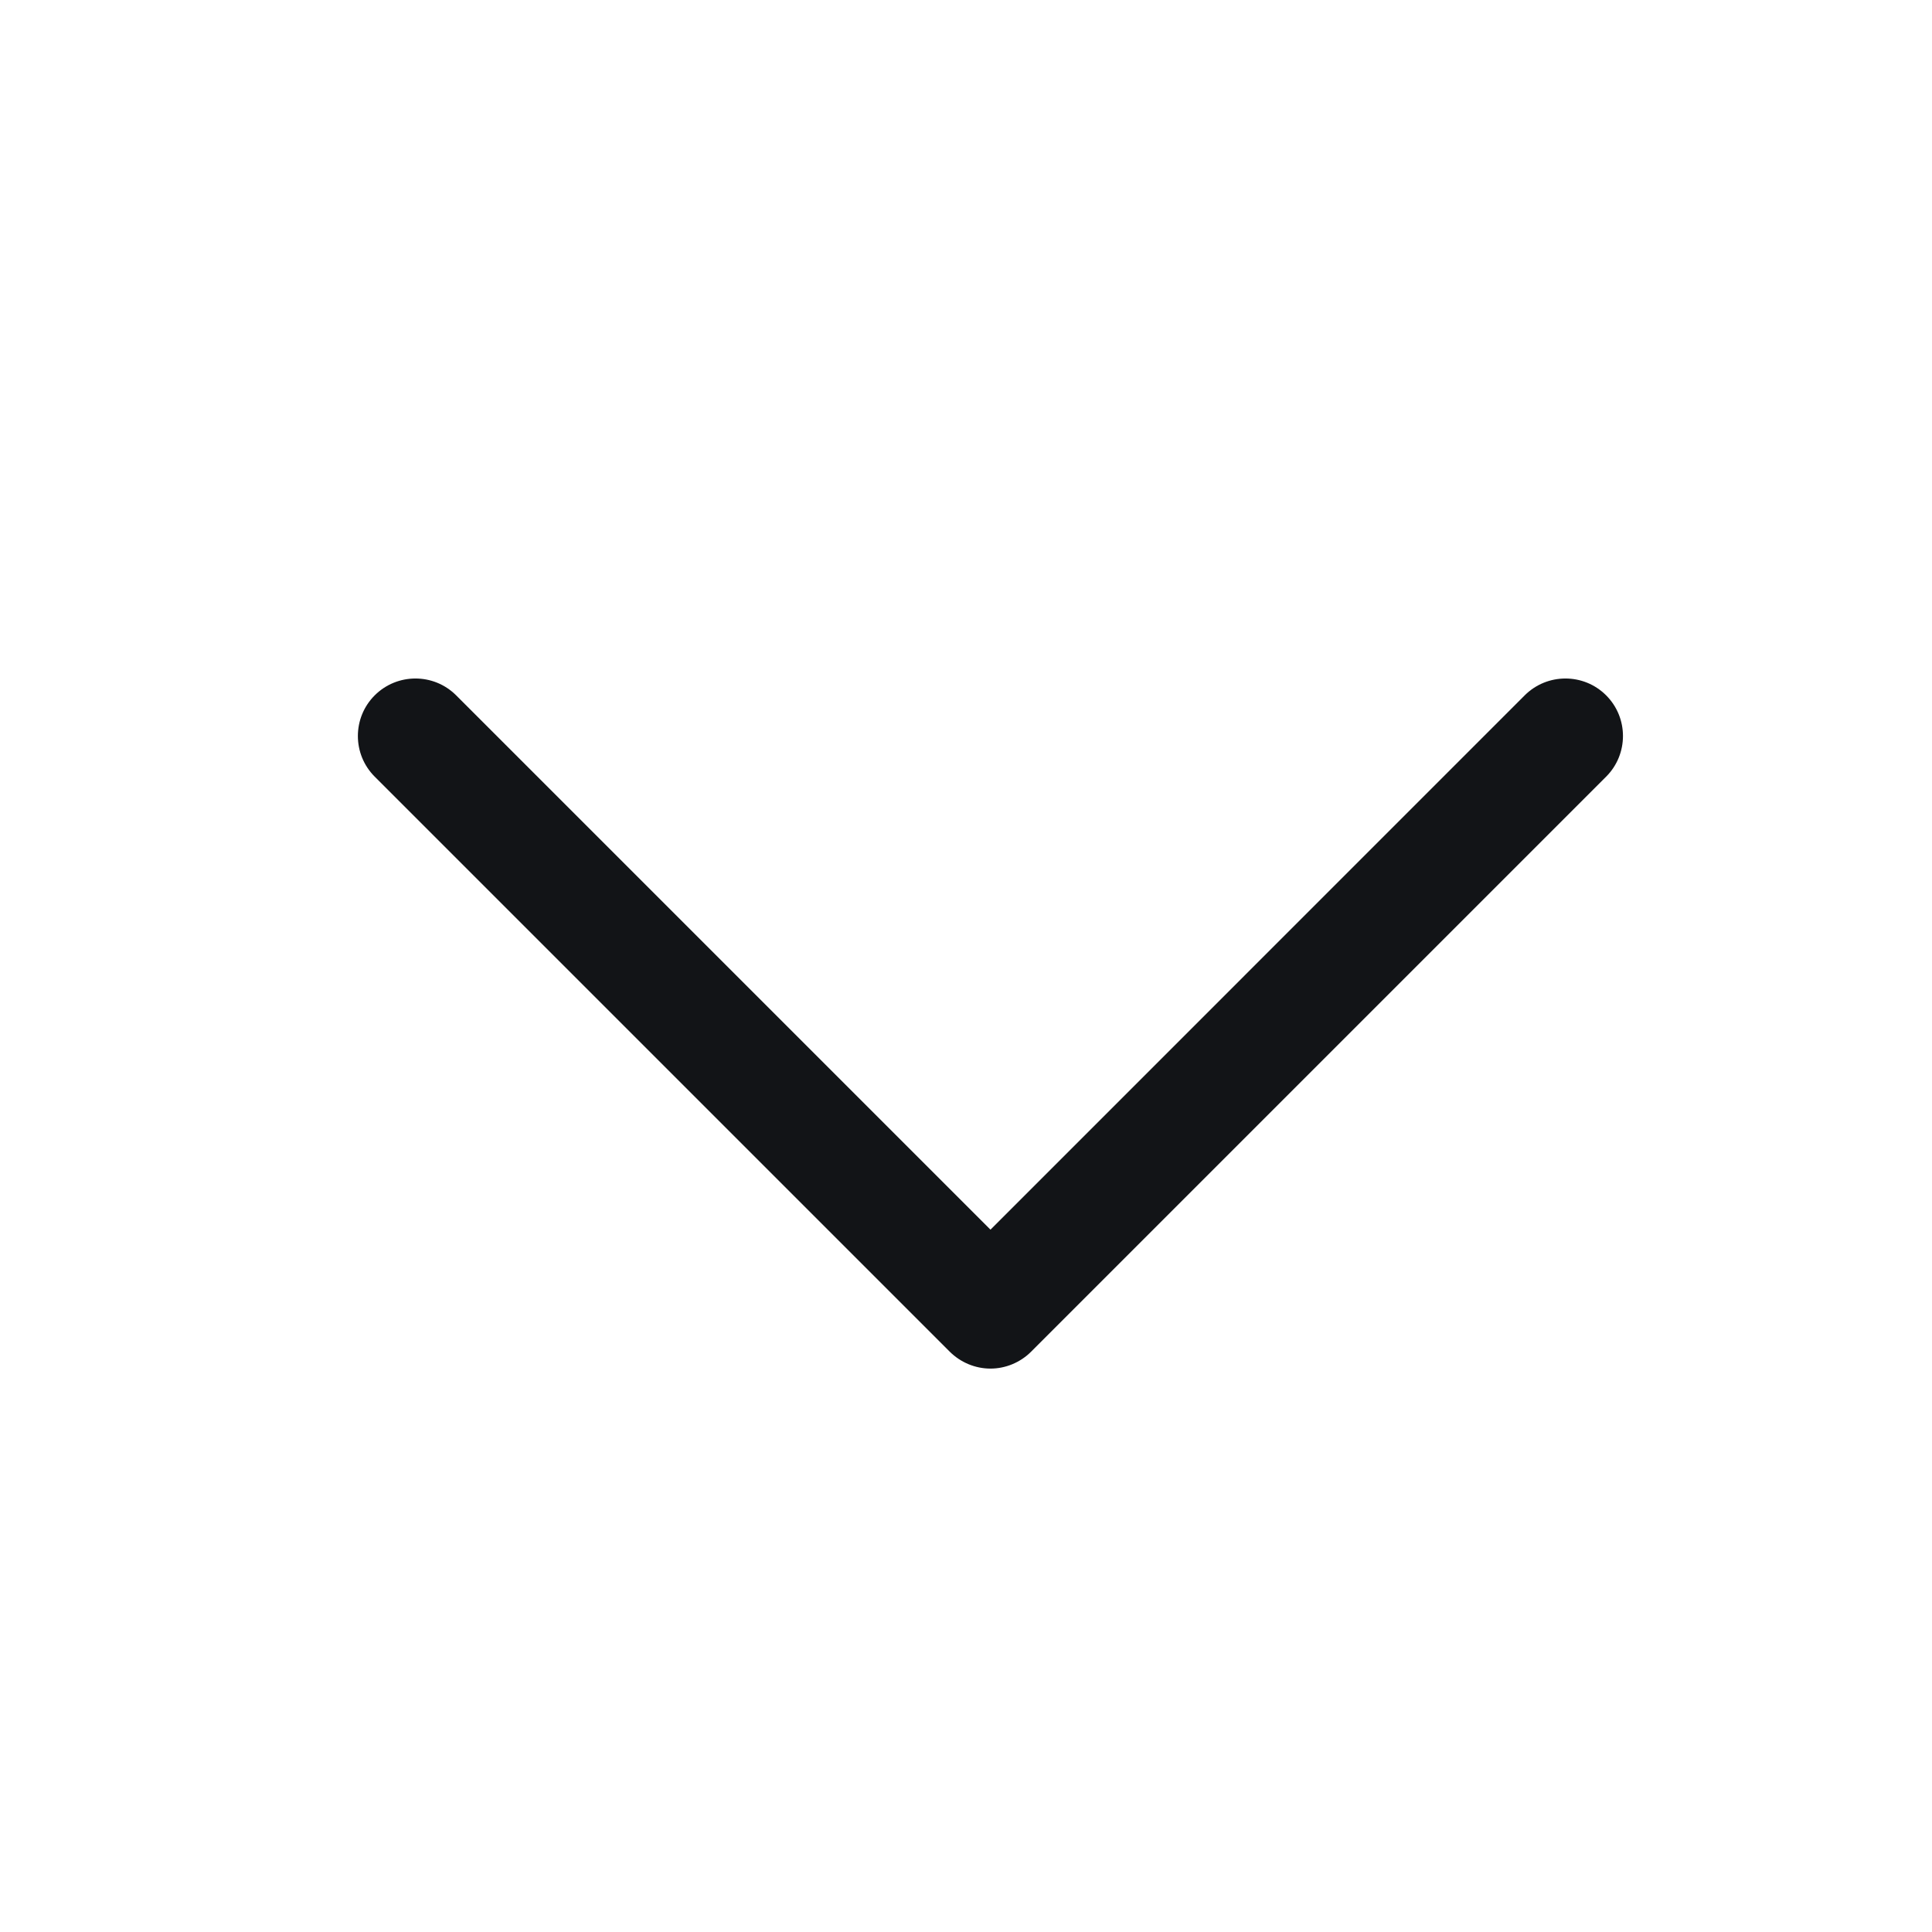 <?xml version="1.0" encoding="UTF-8" standalone="no"?><svg width='21' height='21' viewBox='0 0 21 21' fill='none' xmlns='http://www.w3.org/2000/svg'>
<g clip-path='url(#clip0_13_2684)'>
<path fill-rule='evenodd' clip-rule='evenodd' d='M17.458 8.442L11.208 14.692C11.091 14.809 10.931 14.876 10.766 14.876C10.6 14.876 10.441 14.809 10.323 14.692L4.073 8.442C3.829 8.198 3.829 7.802 4.073 7.558C4.318 7.314 4.714 7.314 4.958 7.558L10.766 13.366L16.573 7.558C16.818 7.314 17.214 7.314 17.458 7.558C17.702 7.802 17.702 8.198 17.458 8.442V8.442Z' fill='#121417'/>
</g>
<defs>
<clipPath id='clip0_13_2684'>
<rect width='20' height='20' fill='white' transform='translate(0.766 0.5)'/>
</clipPath>
</defs>
</svg>
